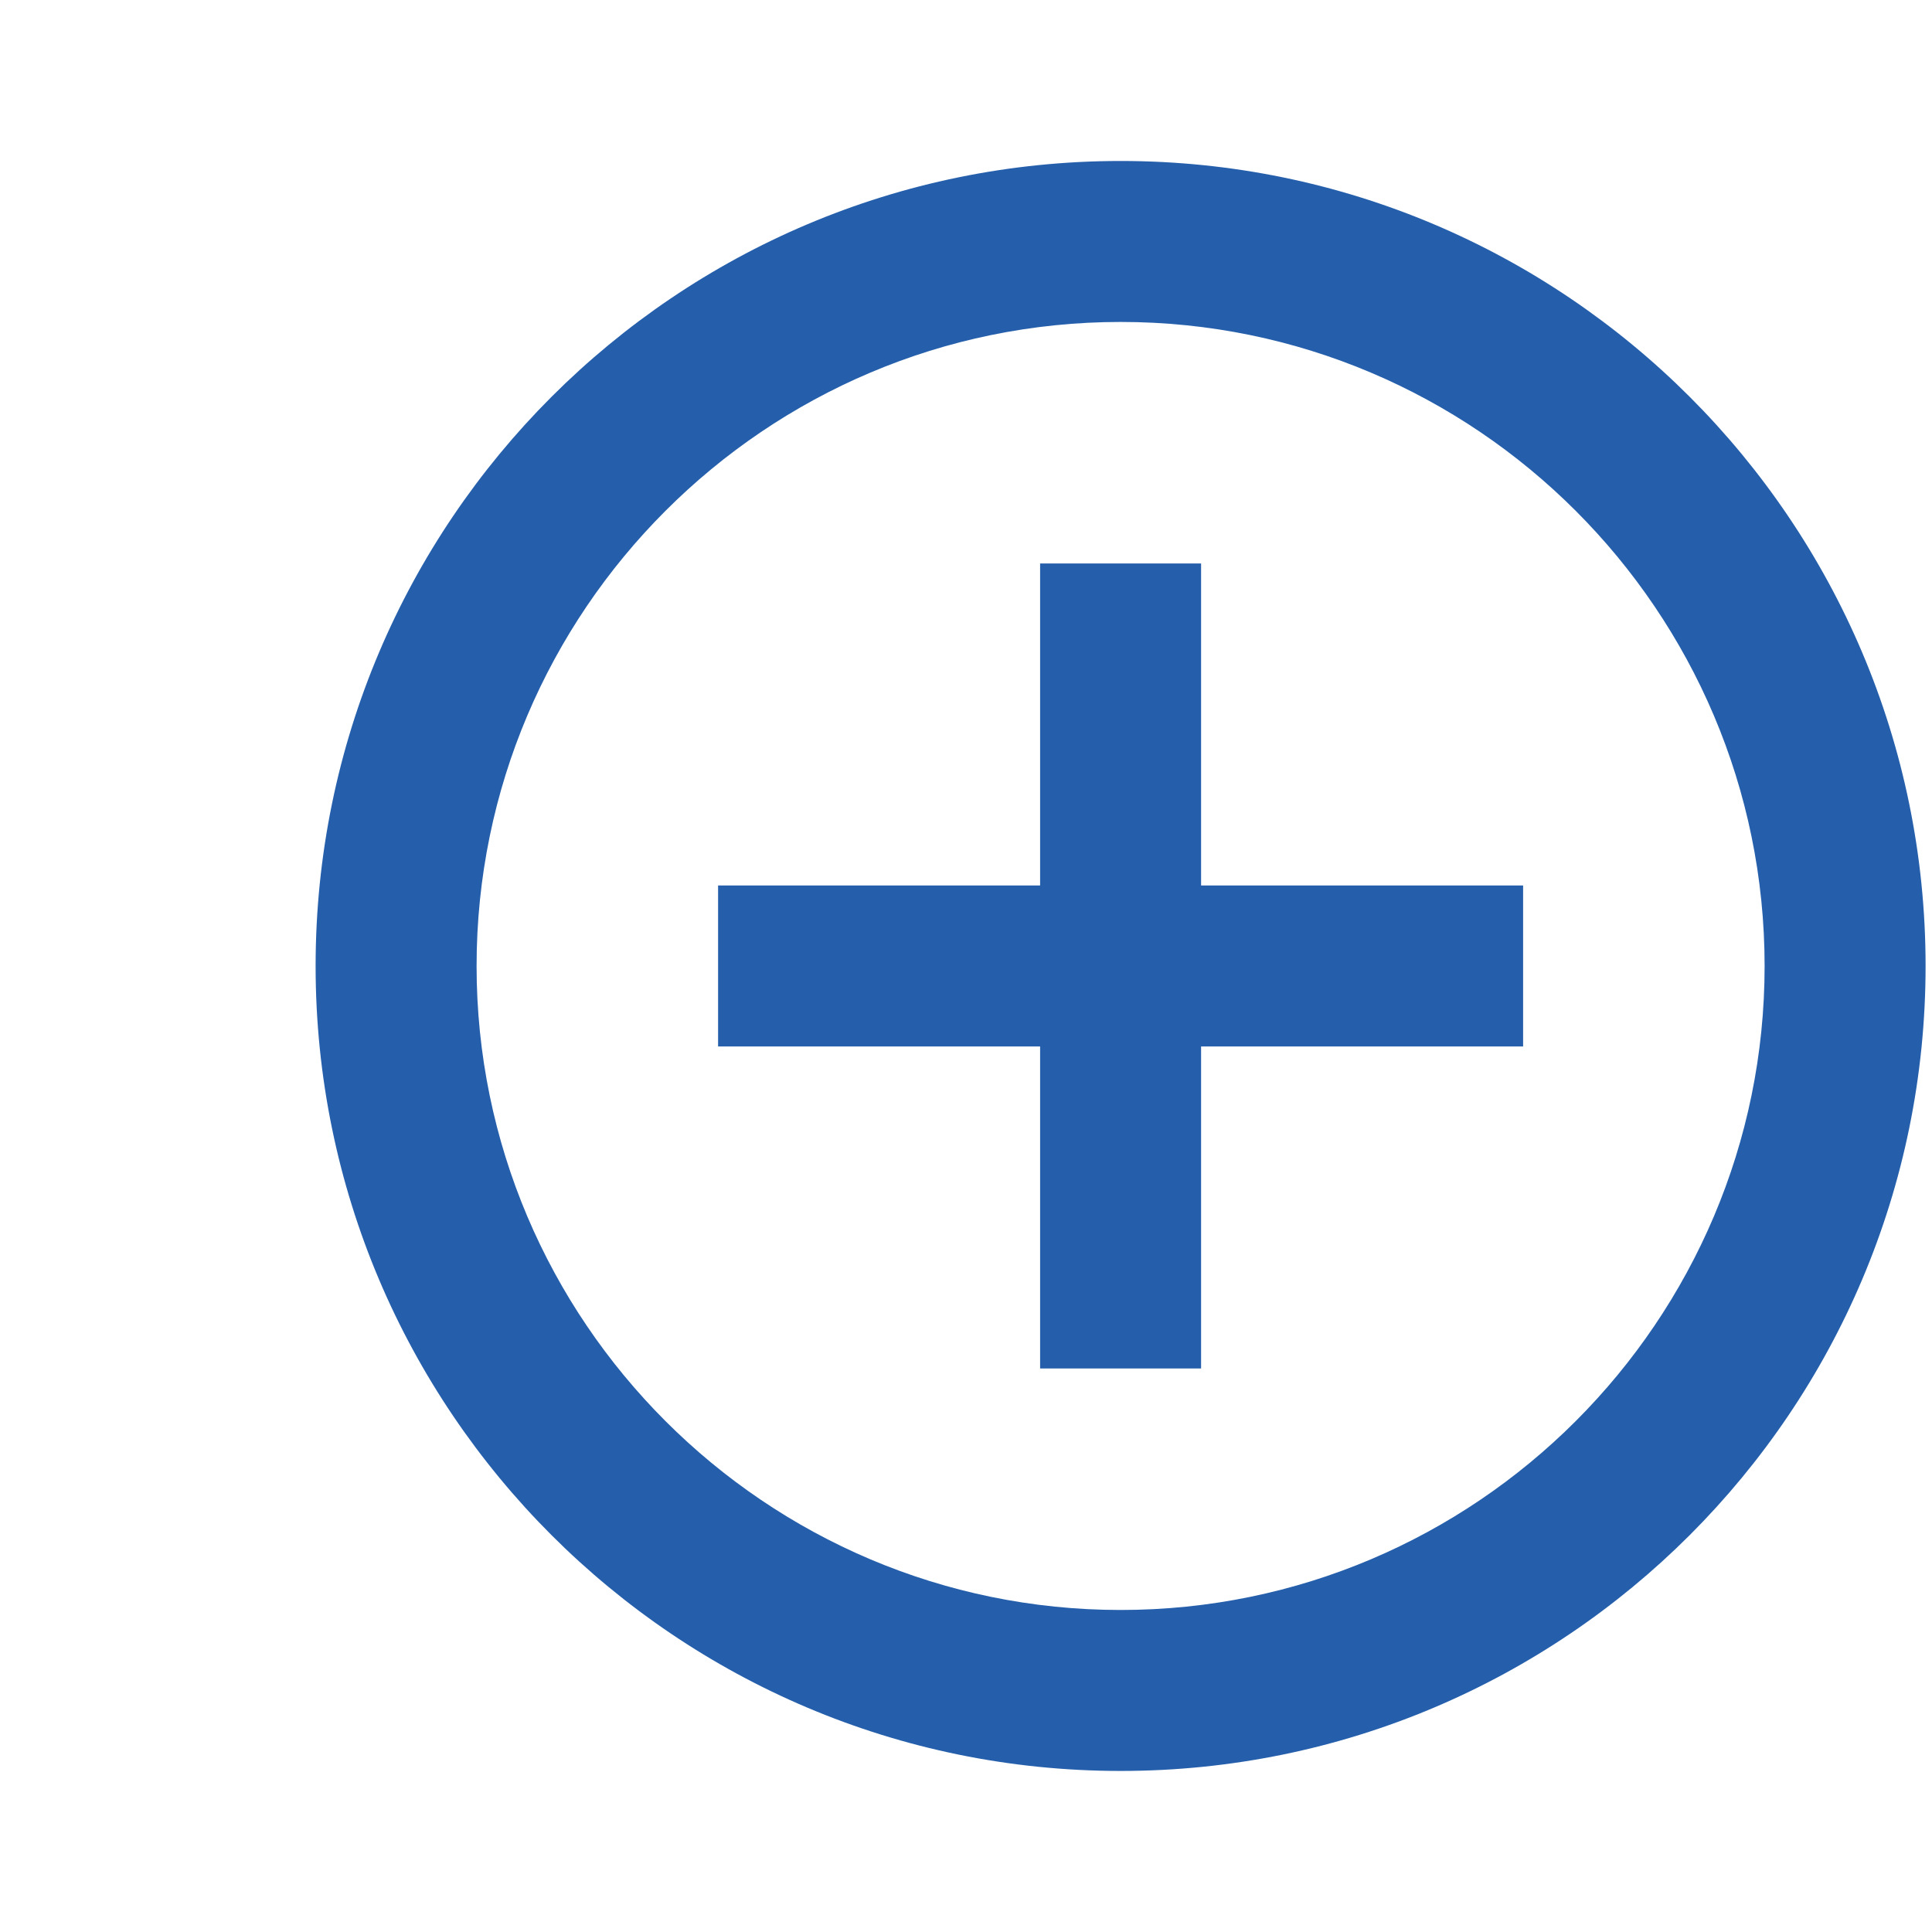 <svg width="1em" height="1em" viewBox="0 0 25 25" fill="none" xmlns="http://www.w3.org/2000/svg">
<path d="M15.542 7.291H13.459V11.458H9.292V13.541H13.459V17.708H15.542V13.541H19.709V11.458H15.542V7.291ZM14.501 2.083C8.751 2.083 4.084 6.75 4.084 12.5C4.084 18.25 8.751 22.916 14.501 22.916C20.251 22.916 24.917 18.25 24.917 12.5C24.917 6.75 20.251 2.083 14.501 2.083ZM14.501 20.833C9.907 20.833 6.167 17.093 6.167 12.5C6.167 7.906 9.907 4.166 14.501 4.166C19.094 4.166 22.834 7.906 22.834 12.5C22.834 17.093 19.094 20.833 14.501 20.833Z" fill="#255FAB"/>
</svg>
